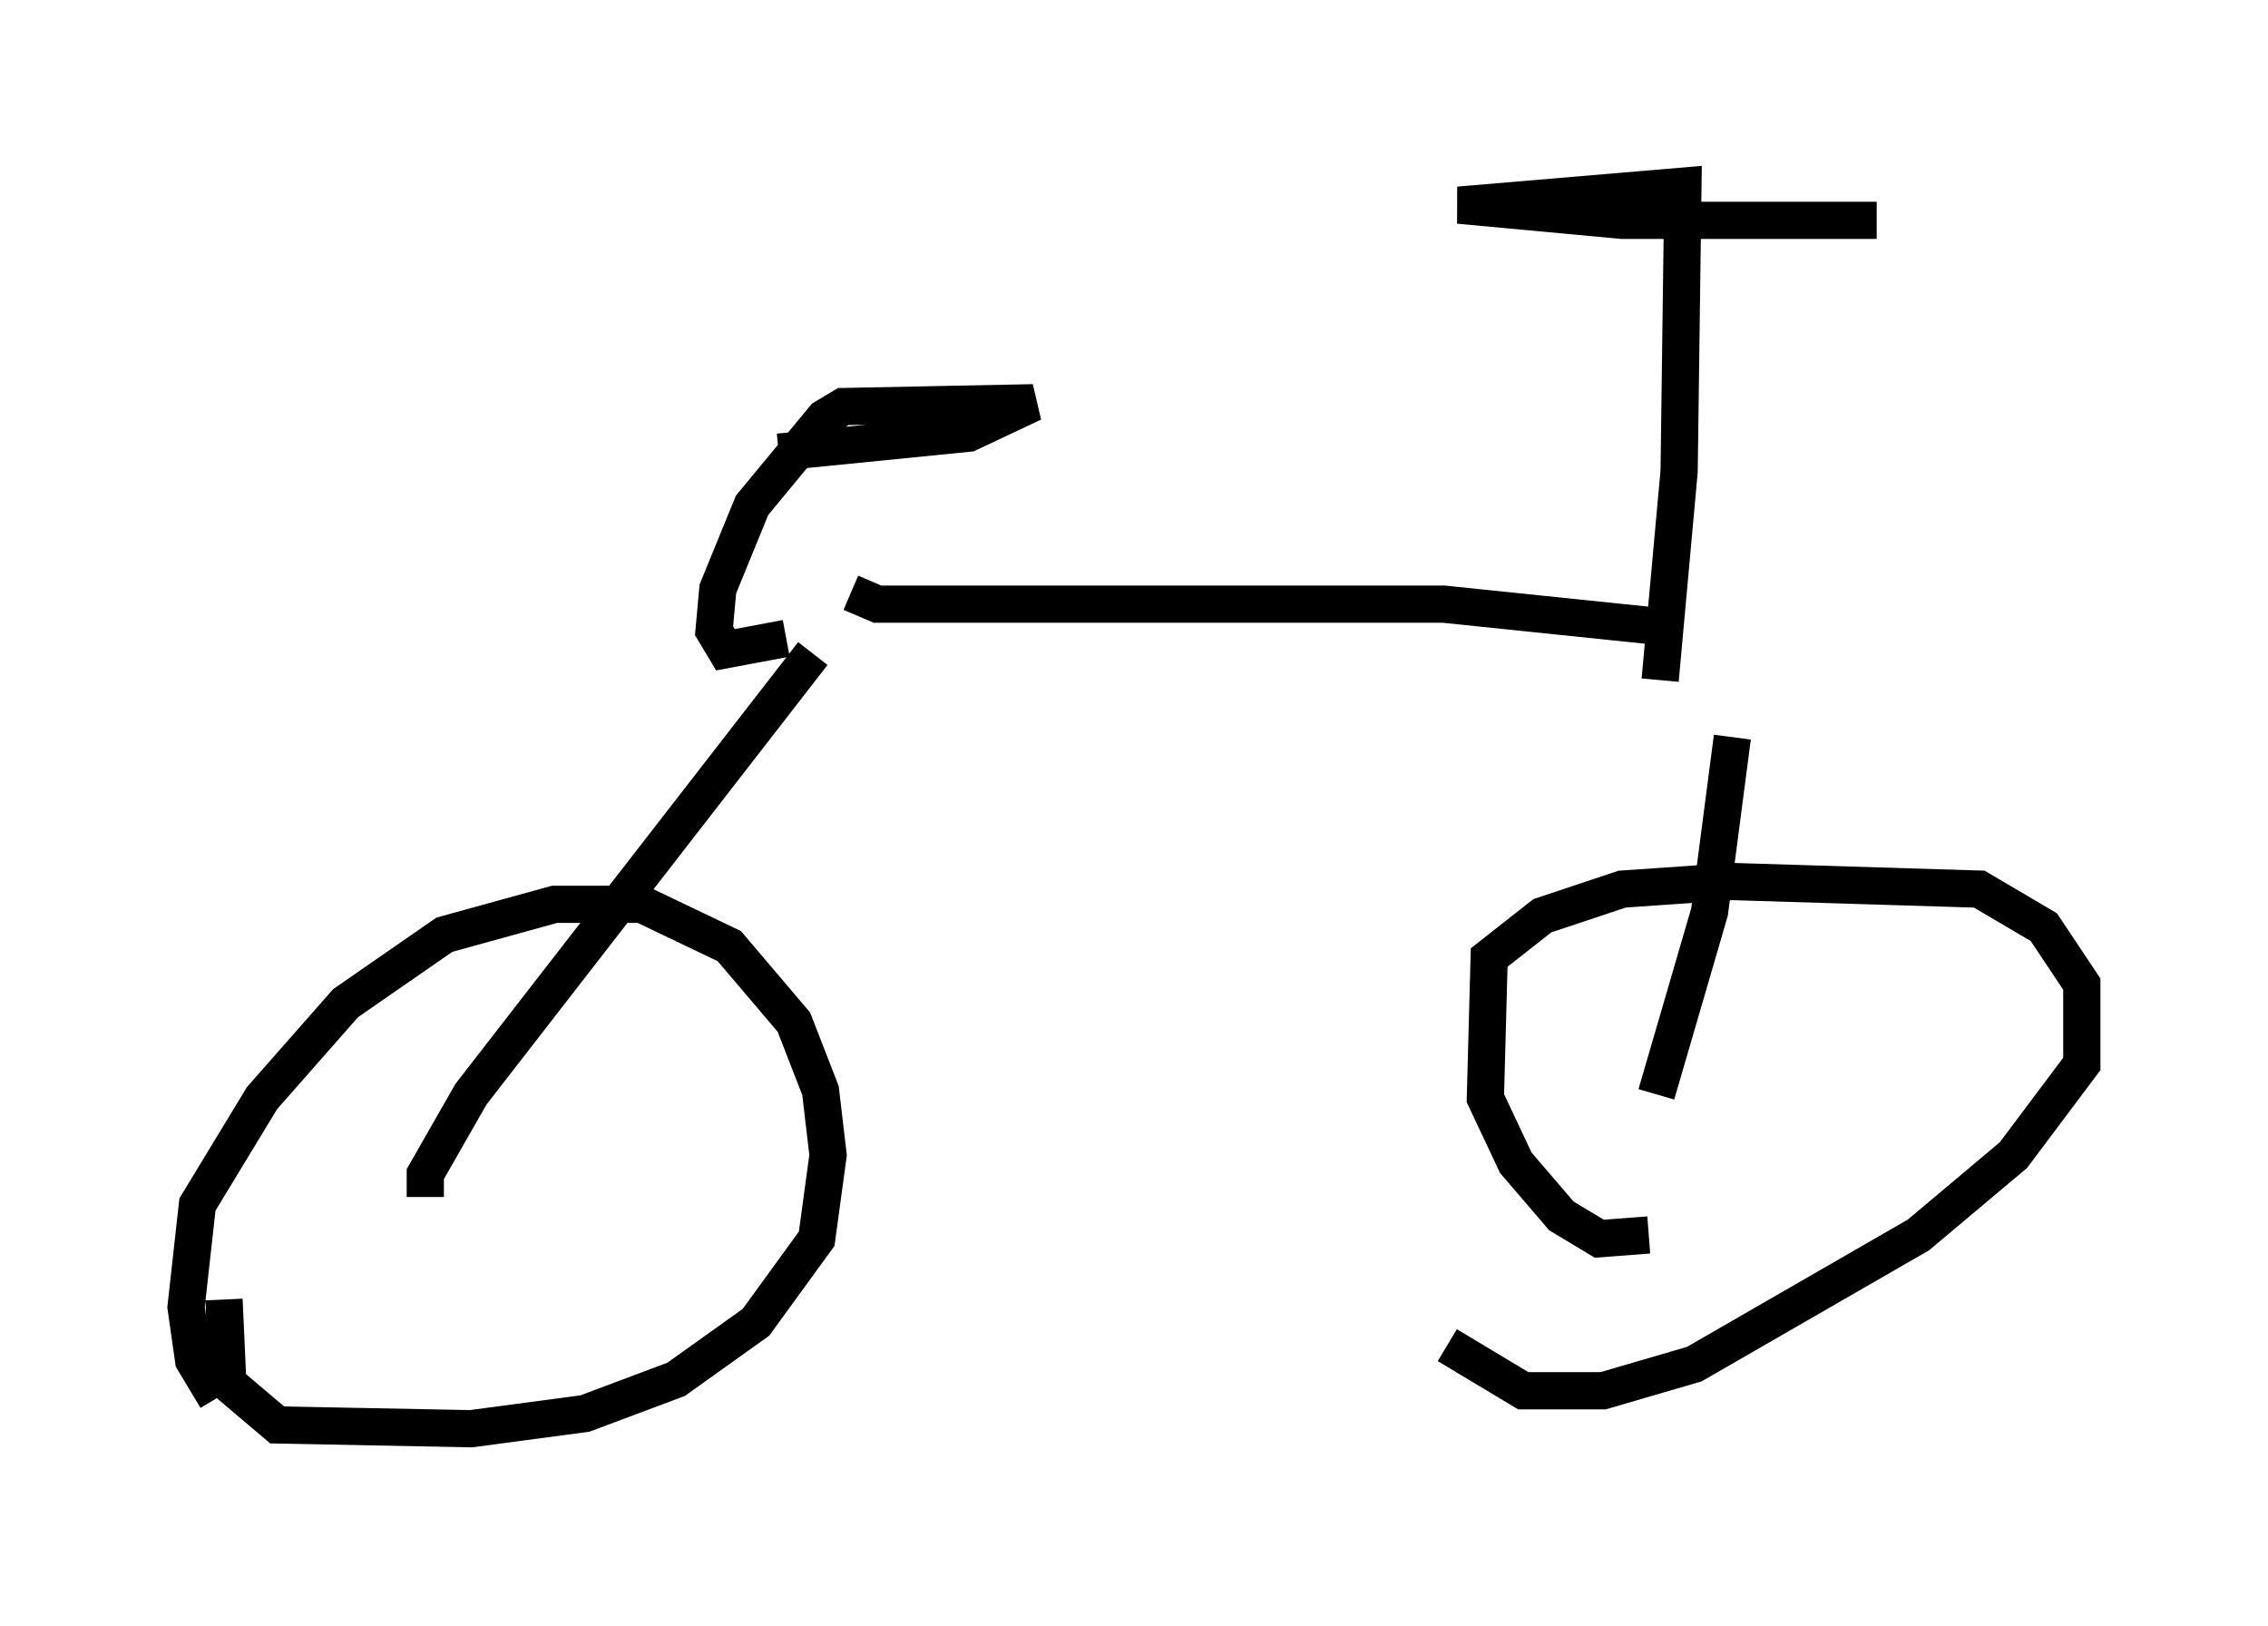 <?xml version="1.0" encoding="utf-8" ?>
<svg baseProfile="full" height="43.688" version="1.1" width="60.94" xmlns="http://www.w3.org/2000/svg" xmlns:ev="http://www.w3.org/2001/xml-events" xmlns:xlink="http://www.w3.org/1999/xlink"><defs /><rect fill="white" height="43.688" width="60.94" x="0" y="0" /><path d="M7.756, 38.688 m-1.94, -1.123 l-0.613, -1.021 -0.204, -1.429 l0.306, -2.756 1.735, -2.858 l2.246, -2.552 2.654, -1.838 l2.96, -0.817 2.348, 0.0 l2.348, 1.123 1.735, 2.042 l0.715, 1.838 0.204, 1.735 l-0.306, 2.246 -1.633, 2.246 l-2.144, 1.531 -2.45, 0.919 l-3.063, 0.408 -5.206, -0.102 l-1.327, -1.123 -0.102, -2.246 m38.282, -1.735 l-1.327, 0.102 -1.021, -0.613 l-1.225, -1.429 -0.817, -1.735 l0.102, -3.777 1.429, -1.123 l2.144, -0.715 2.96, -0.204 l6.635, 0.204 1.735, 1.021 l1.021, 1.531 0.0, 2.144 l-1.838, 2.45 -2.552, 2.144 l-6.023, 3.471 -2.45, 0.715 l-2.144, 0.0 -2.042, -1.225 m-27.461, -3.981 l0.0, -0.613 1.225, -2.144 l9.188, -11.842 m-0.715, -0.408 l-1.633, 0.306 -0.306, -0.51 l0.102, -1.123 0.919, -2.246 l1.94, -2.348 0.51, -0.306 l5.104, -0.102 -1.735, 0.817 l-5.104, 0.51 m1.94, 3.777 l0.715, 0.306 15.211, 0.0 l5.921, 0.613 m-0.204, 12.556 l1.429, -4.9 0.613, -4.696 m-1.94, -1.531 l0.51, -5.615 0.102, -7.656 l-6.023, 0.51 4.39, 0.408 l6.84, 0.0 " fill="none" stroke="black" stroke-width="1" /></svg>
